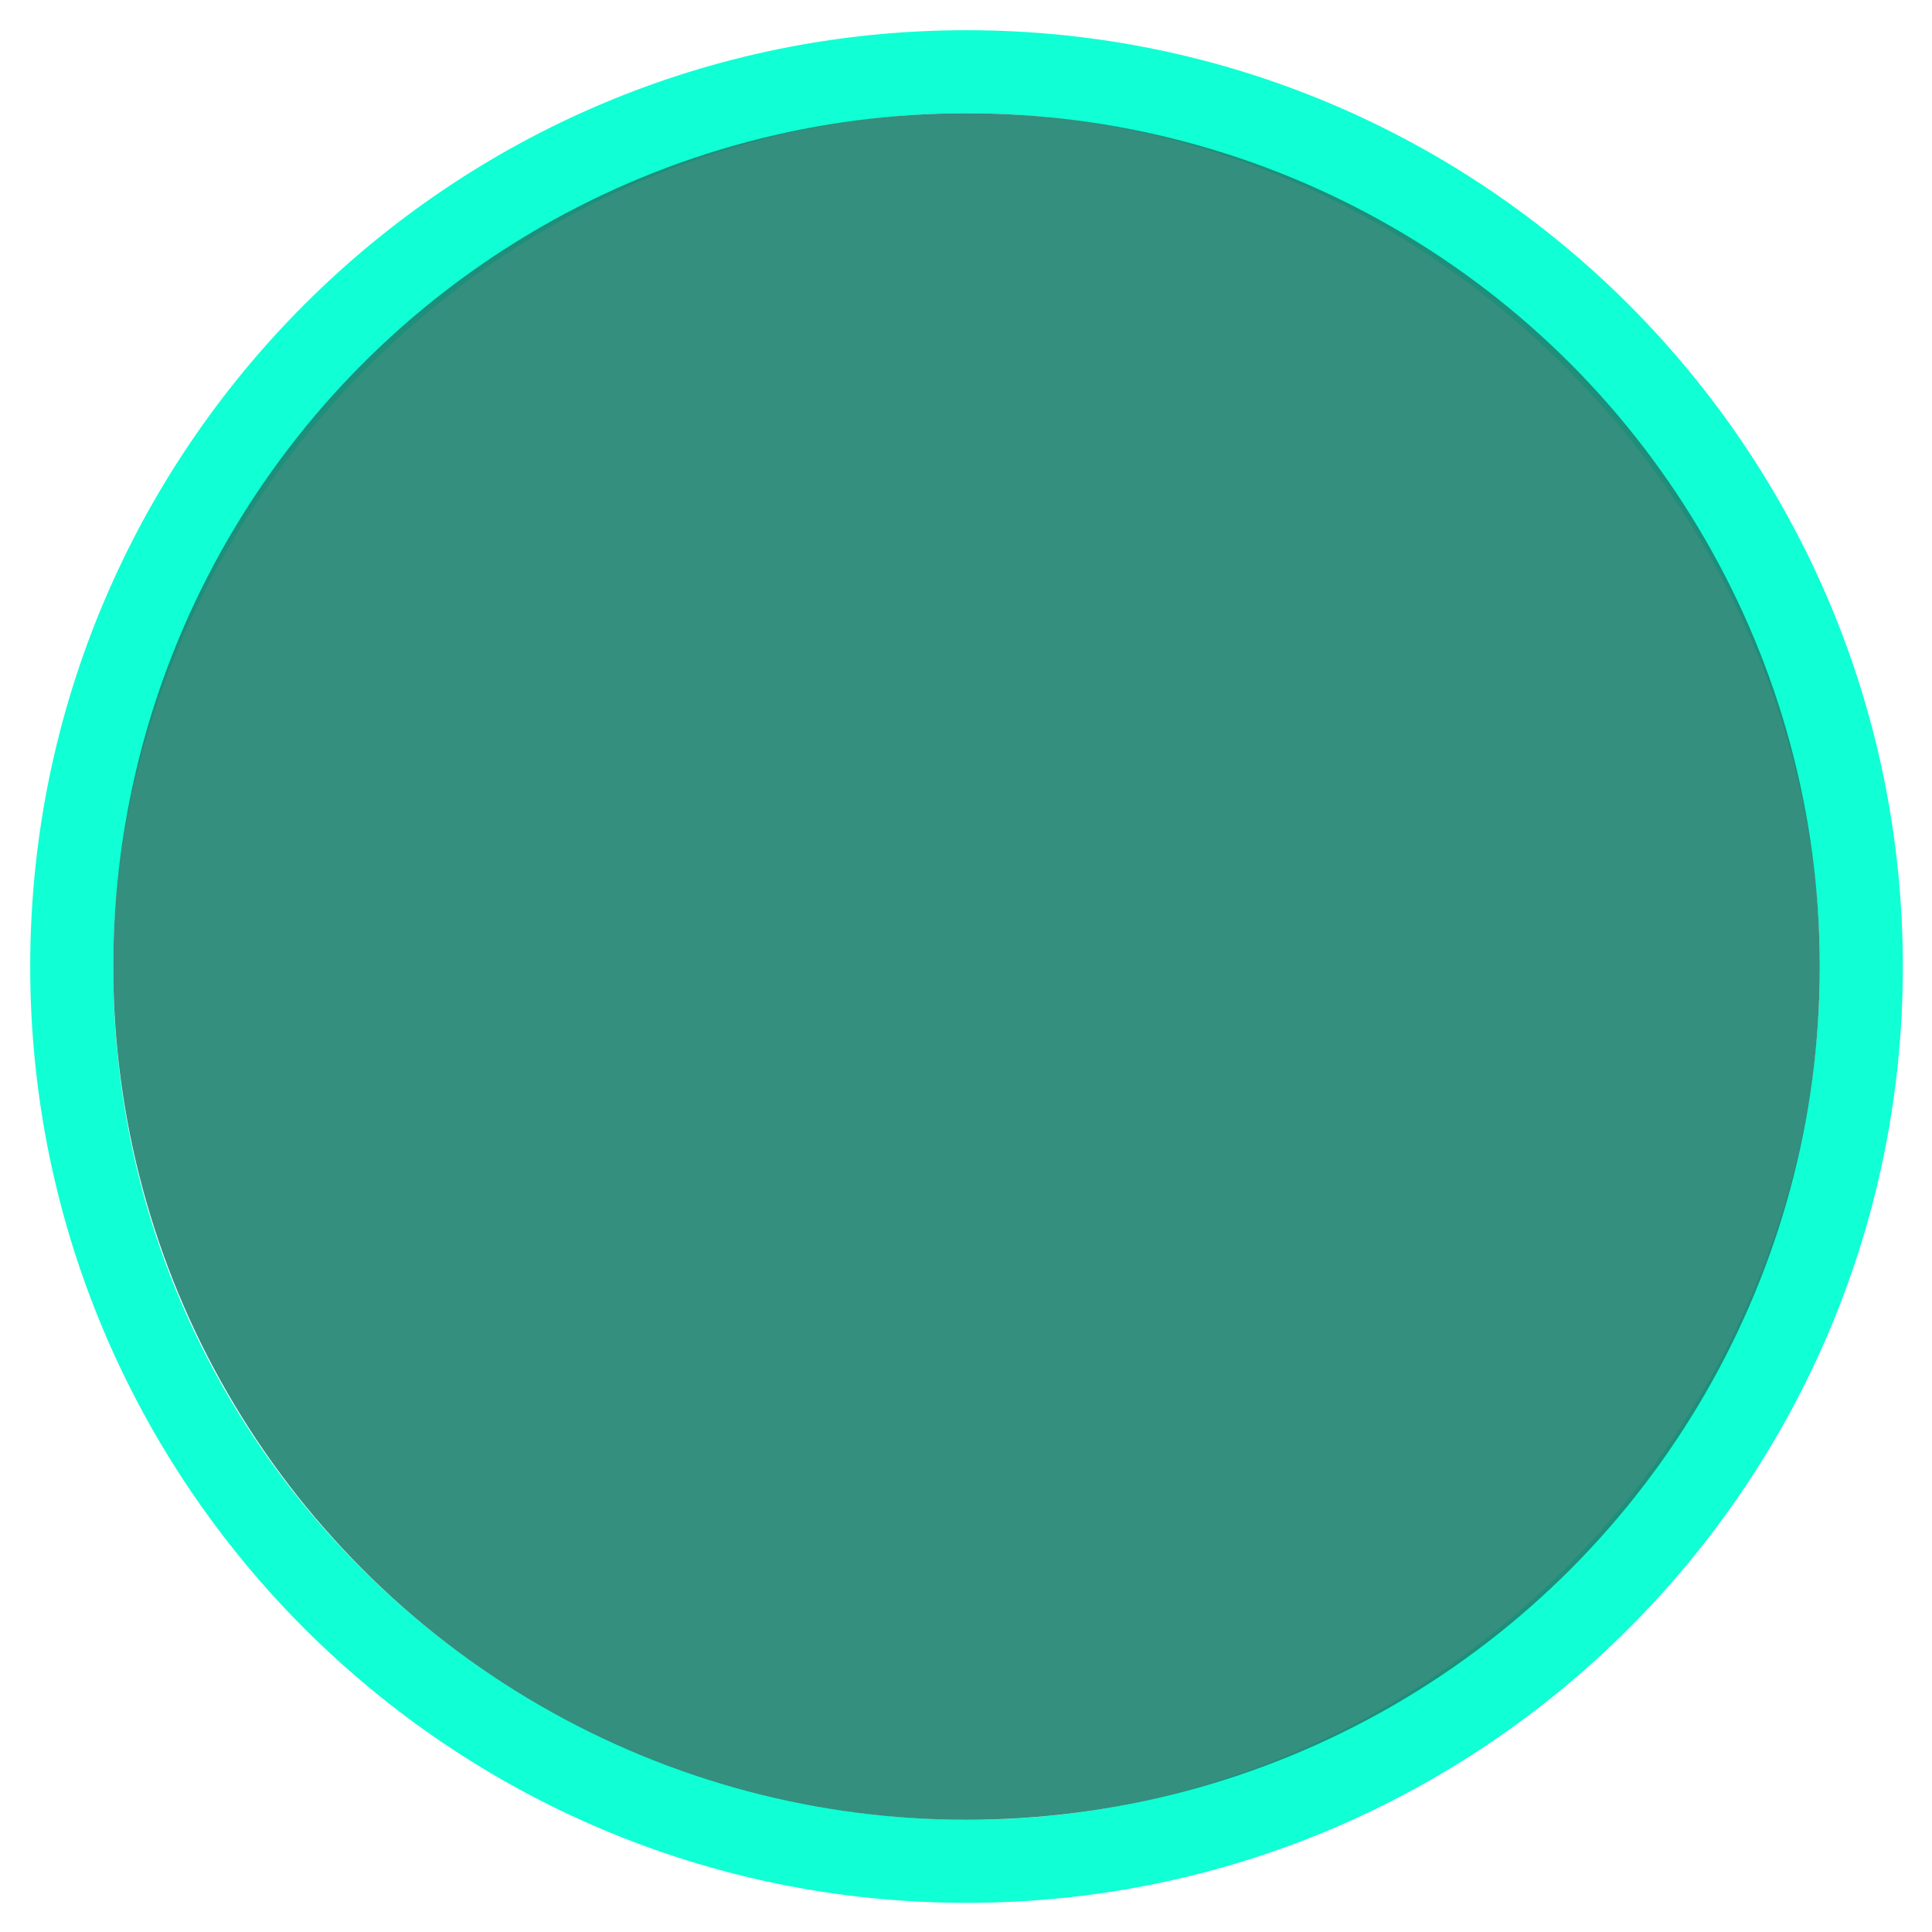 <?xml version="1.0" encoding="UTF-8" standalone="no"?>
<!-- Created with Inkscape (http://www.inkscape.org/) -->

<svg
   width="128"
   height="128"
   viewBox="0 0 128 128"
   version="1.1"
   id="svg1"
   xml:space="preserve"
   xmlns="http://www.w3.org/2000/svg"
   xmlns:svg="http://www.w3.org/2000/svg"><defs
     id="defs1" /><g
     id="layer1"
     transform="matrix(0.633,0,0,0.633,0.735,0.735)"><path
       id="path1"
       style="display:inline;fill:#11ffd5;fill-opacity:1;stroke-width:6.86;stroke-linecap:round"
       d="M 100,2 C 45.876,2 2,45.876 2,100 c 0,54.124 43.876,98 98,98 54.124,0 98,-43.876 98,-98 C 198,45.876 154.124,2 100,2 Z m 0,8.694 C 148.175,10.695 189.27,51.819 189.306,100 189.343,148.181 148.578,189.474 100,189.306 51.422,189.139 10.627,150.258 10.694,100 10.757,51.815 51.825,10.692 100,10.694 Z" /><circle
       style="display:inline;fill:#1e8370;fill-opacity:0.902;stroke-width:6.251;stroke-linecap:round"
       id="circle2"
       cx="100"
       cy="100"
       r="89.306" /></g></svg>
